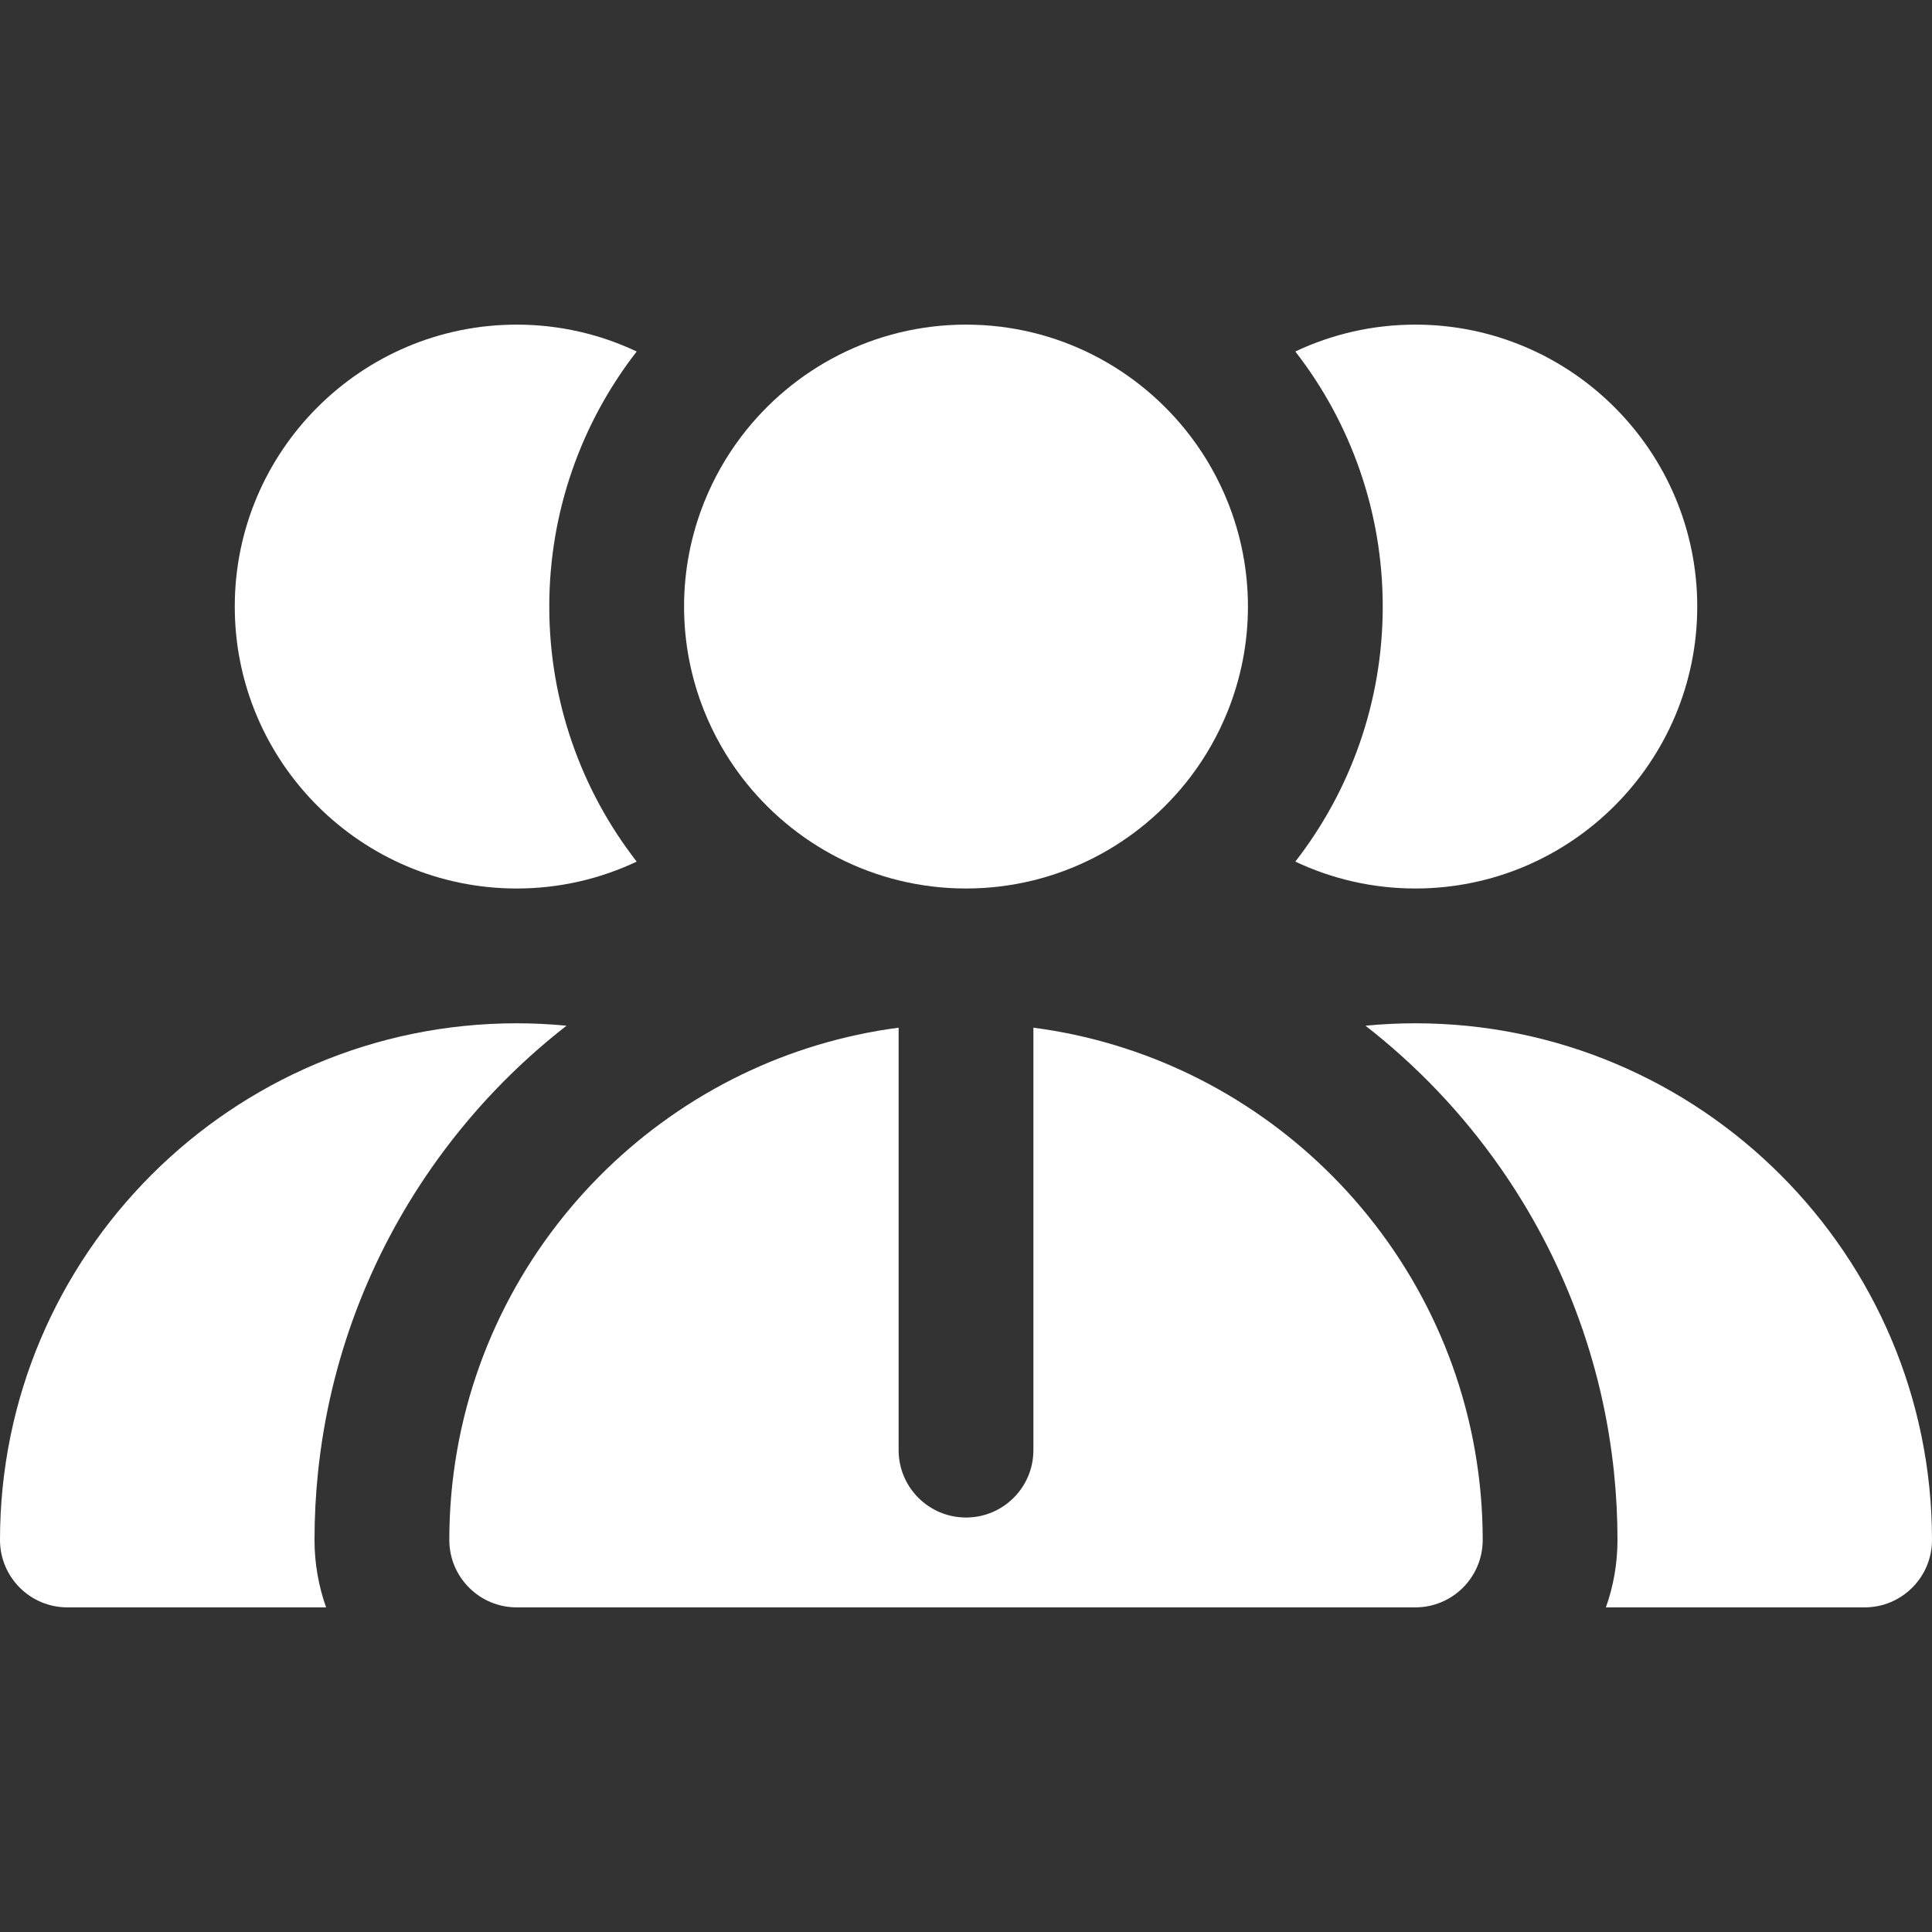 <!DOCTYPE svg PUBLIC "-//W3C//DTD SVG 1.1//EN" "http://www.w3.org/Graphics/SVG/1.1/DTD/svg11.dtd">
<!-- Uploaded to: SVG Repo, www.svgrepo.com, Transformed by: SVG Repo Mixer Tools -->
<svg fill="#ffffff" height="800px" width="800px" version="1.1" id="Layer_1" xmlns="http://www.w3.org/2000/svg" xmlns:xlink="http://www.w3.org/1999/xlink" viewBox="0 0 512.001 512.001" xml:space="preserve">
<rect x="0" y="0" width="512.001" height="512.001" fill="#333333" stroke="none"/>
<g id="SVGRepo_bgCarrier" stroke-width="0"/>
<g id="SVGRepo_tracerCarrier" stroke-linecap="round" stroke-linejoin="round"/>
<g id="SVGRepo_iconCarrier"> <g> <g> <path d="M375.071,86.028c-11.366,0-22.143,2.561-31.796,7.122c3.686,4.748,6.998,9.802,9.882,15.121 c2.828,5.216,5.244,10.688,7.214,16.364c3.928,11.321,6.069,23.469,6.069,36.109c0,12.639-2.141,24.788-6.069,36.108 c-1.969,5.678-4.386,11.147-7.214,16.364c-2.884,5.319-6.195,10.372-9.882,15.121c9.653,4.56,20.43,7.123,31.796,7.123 c41.199,0.002,74.716-33.516,74.716-74.714C449.787,119.545,416.27,86.028,375.071,86.028z"/> </g> </g> <g> <g> <path d="M375.071,271.182c-4.42,0-8.827,0.218-13.206,0.641c6.82,5.311,13.237,11.115,19.187,17.369 c6.005,6.311,11.53,13.079,16.534,20.237c16.349,23.386,27.066,50.987,30.146,80.823c0.607,5.873,0.92,11.83,0.92,17.86 c0,6.261-1.09,12.27-3.072,17.86h68.56c9.864,0,17.86-7.998,17.86-17.86C512.001,332.608,450.574,271.182,375.071,271.182z"/> </g> </g> <g> <g> <path d="M151.632,196.855c-3.928-11.32-6.069-23.469-6.069-36.108c0-12.64,2.141-24.788,6.069-36.109 c1.971-5.68,4.386-11.15,7.214-16.366c2.884-5.319,6.195-10.372,9.882-15.121c-9.653-4.56-20.43-7.122-31.796-7.122 c-41.199,0-74.716,33.517-74.716,74.716c0,41.198,33.517,74.716,74.716,74.716c11.366,0,22.143-2.562,31.796-7.123 c-3.686-4.749-6.998-9.802-9.882-15.121C156.018,208.002,153.602,202.532,151.632,196.855z"/> </g> </g> <g> <g> <path d="M136.93,271.182C61.427,271.182,0,332.608,0,408.112c0,9.863,7.997,17.86,17.86,17.86h68.56 c-1.981-5.59-3.071-11.6-3.071-17.86c0-6.031,0.313-11.988,0.919-17.86c3.08-29.836,13.797-57.437,30.146-80.823 c5.005-7.158,10.529-13.926,16.534-20.237c5.95-6.254,12.367-12.058,19.187-17.369C145.757,271.4,141.35,271.182,136.93,271.182z"/> </g> </g> <g> <g> <path d="M325.393,133.094c-2.509-6.271-5.831-12.13-9.857-17.433c-13.657-17.988-35.257-29.633-59.535-29.633 s-45.878,11.645-59.535,29.635c-4.026,5.303-7.348,11.162-9.857,17.433c-3.421,8.559-5.325,17.883-5.325,27.649 c0,9.765,1.904,19.089,5.325,27.648c2.509,6.271,5.831,12.13,9.857,17.433c13.657,17.988,35.257,29.634,59.535,29.634 s45.878-11.646,59.535-29.636c4.026-5.303,7.348-11.162,9.857-17.433c3.421-8.559,5.325-17.882,5.325-27.648 S328.814,141.653,325.393,133.094z"/> </g> </g> <g> <g> <path d="M391.768,390.252c-4.11-31.402-18.901-59.488-40.594-80.489c-5.137-4.971-10.656-9.547-16.515-13.672 c-6.044-4.256-12.444-8.04-19.149-11.288c-12.892-6.246-26.905-10.528-41.647-12.457v111.953c0,9.863-7.997,17.86-17.86,17.86 c-9.864,0-17.86-7.998-17.86-17.86V272.346c-14.743,1.929-28.755,6.211-41.648,12.457c-6.705,3.249-13.105,7.032-19.149,11.288 c-5.859,4.126-11.38,8.702-16.515,13.672c-21.695,21-36.485,49.087-40.594,80.489c-0.764,5.846-1.163,11.807-1.163,17.86 c0,9.863,7.997,17.86,17.86,17.86h238.14c9.864,0,17.86-7.998,17.86-17.86C392.933,402.059,392.534,396.098,391.768,390.252z"/> </g> </g> </g>
</svg>